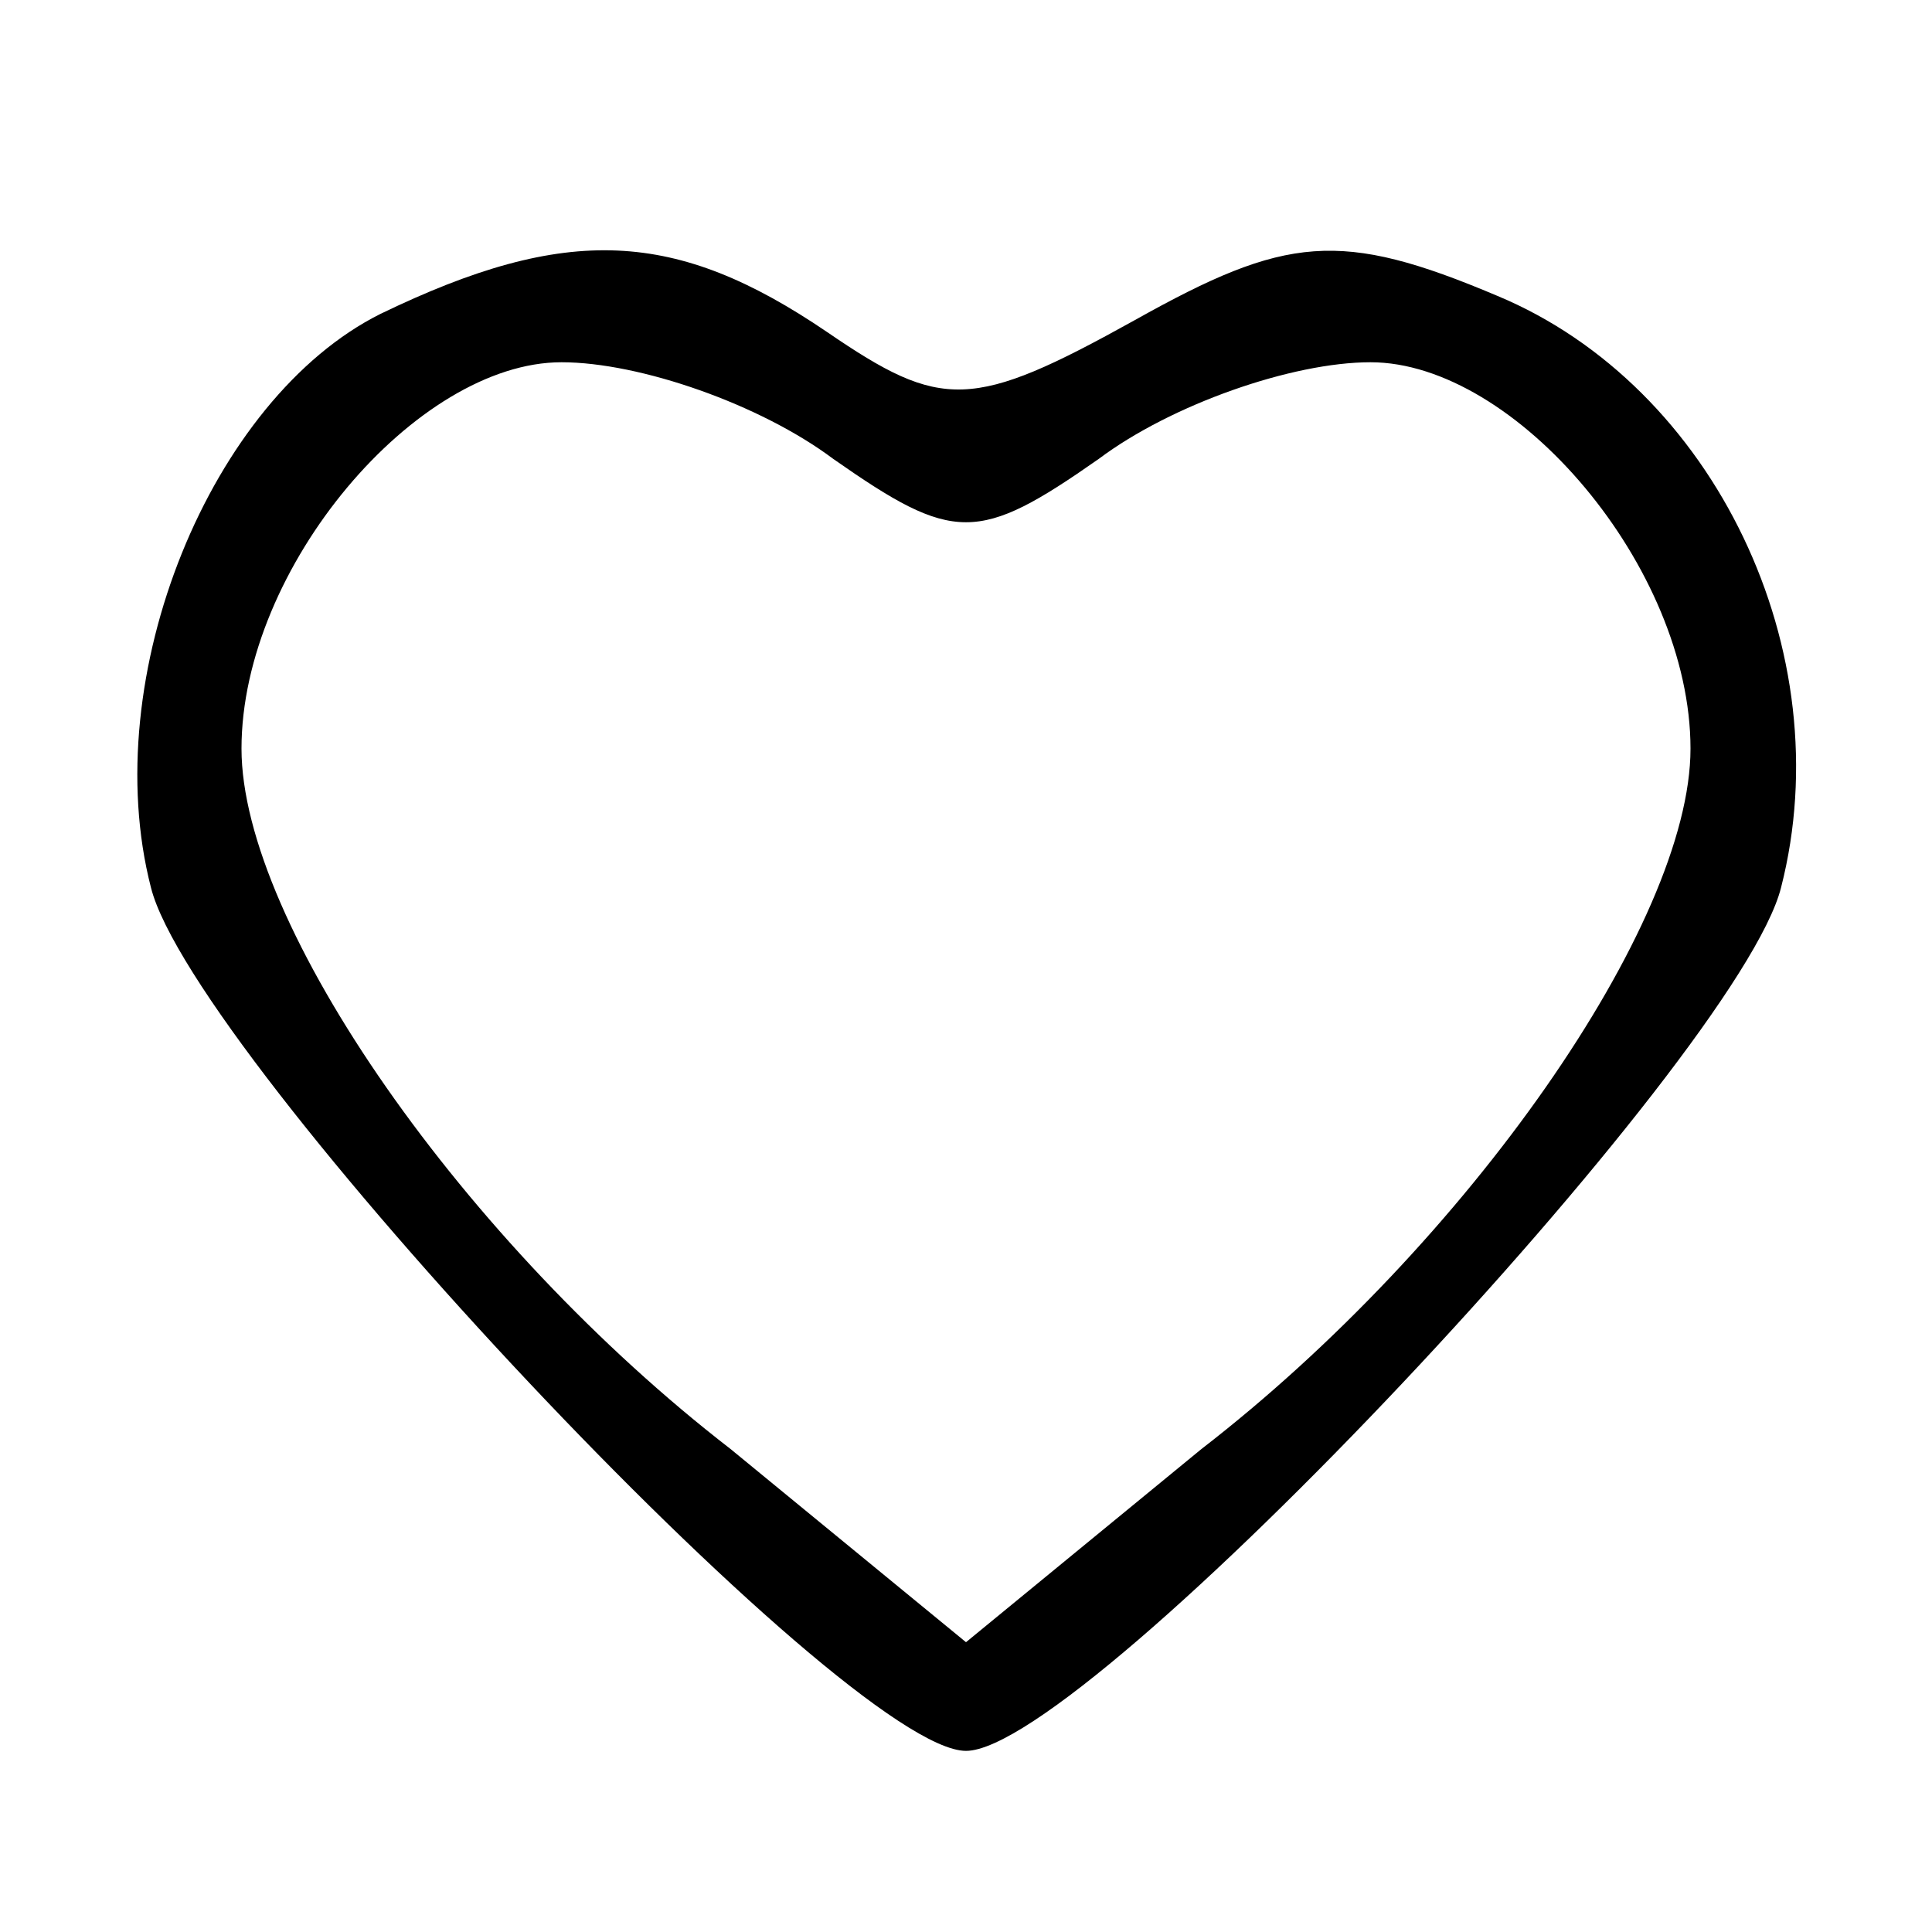 <?xml version="1.0" standalone="no"?>
<!DOCTYPE svg PUBLIC "-//W3C//DTD SVG 20010904//EN"
 "http://www.w3.org/TR/2001/REC-SVG-20010904/DTD/svg10.dtd">
<svg version="1.0" xmlns="http://www.w3.org/2000/svg"
 width="32pt" height="32pt" viewBox="0 0 32 32"
 preserveAspectRatio="xMidYMid meet">

<g transform="translate(0,32) scale(0.1,-0.1)"
fill="#000000" stroke="none">
<path d="M63 268 c-28 -14 -47 -60 -38 -95 7 -28 115 -143 135 -143 20 0 128
115 135 143 10 39 -11 83 -47 98 -26 11 -35 10 -60 -4 -27 -15 -32 -15 -51 -2
-25 17 -43 18 -74 3z m75 -24 c20 -14 24 -14 44 0 12 9 32 16 45 16 24 0 53
-34 53 -64 0 -29 -37 -82 -81 -116 l-39 -32 -39 32 c-44 34 -81 87 -81 116 0
30 29 64 53 64 13 0 33 -7 45 -16z"/>
</g>
</svg>
